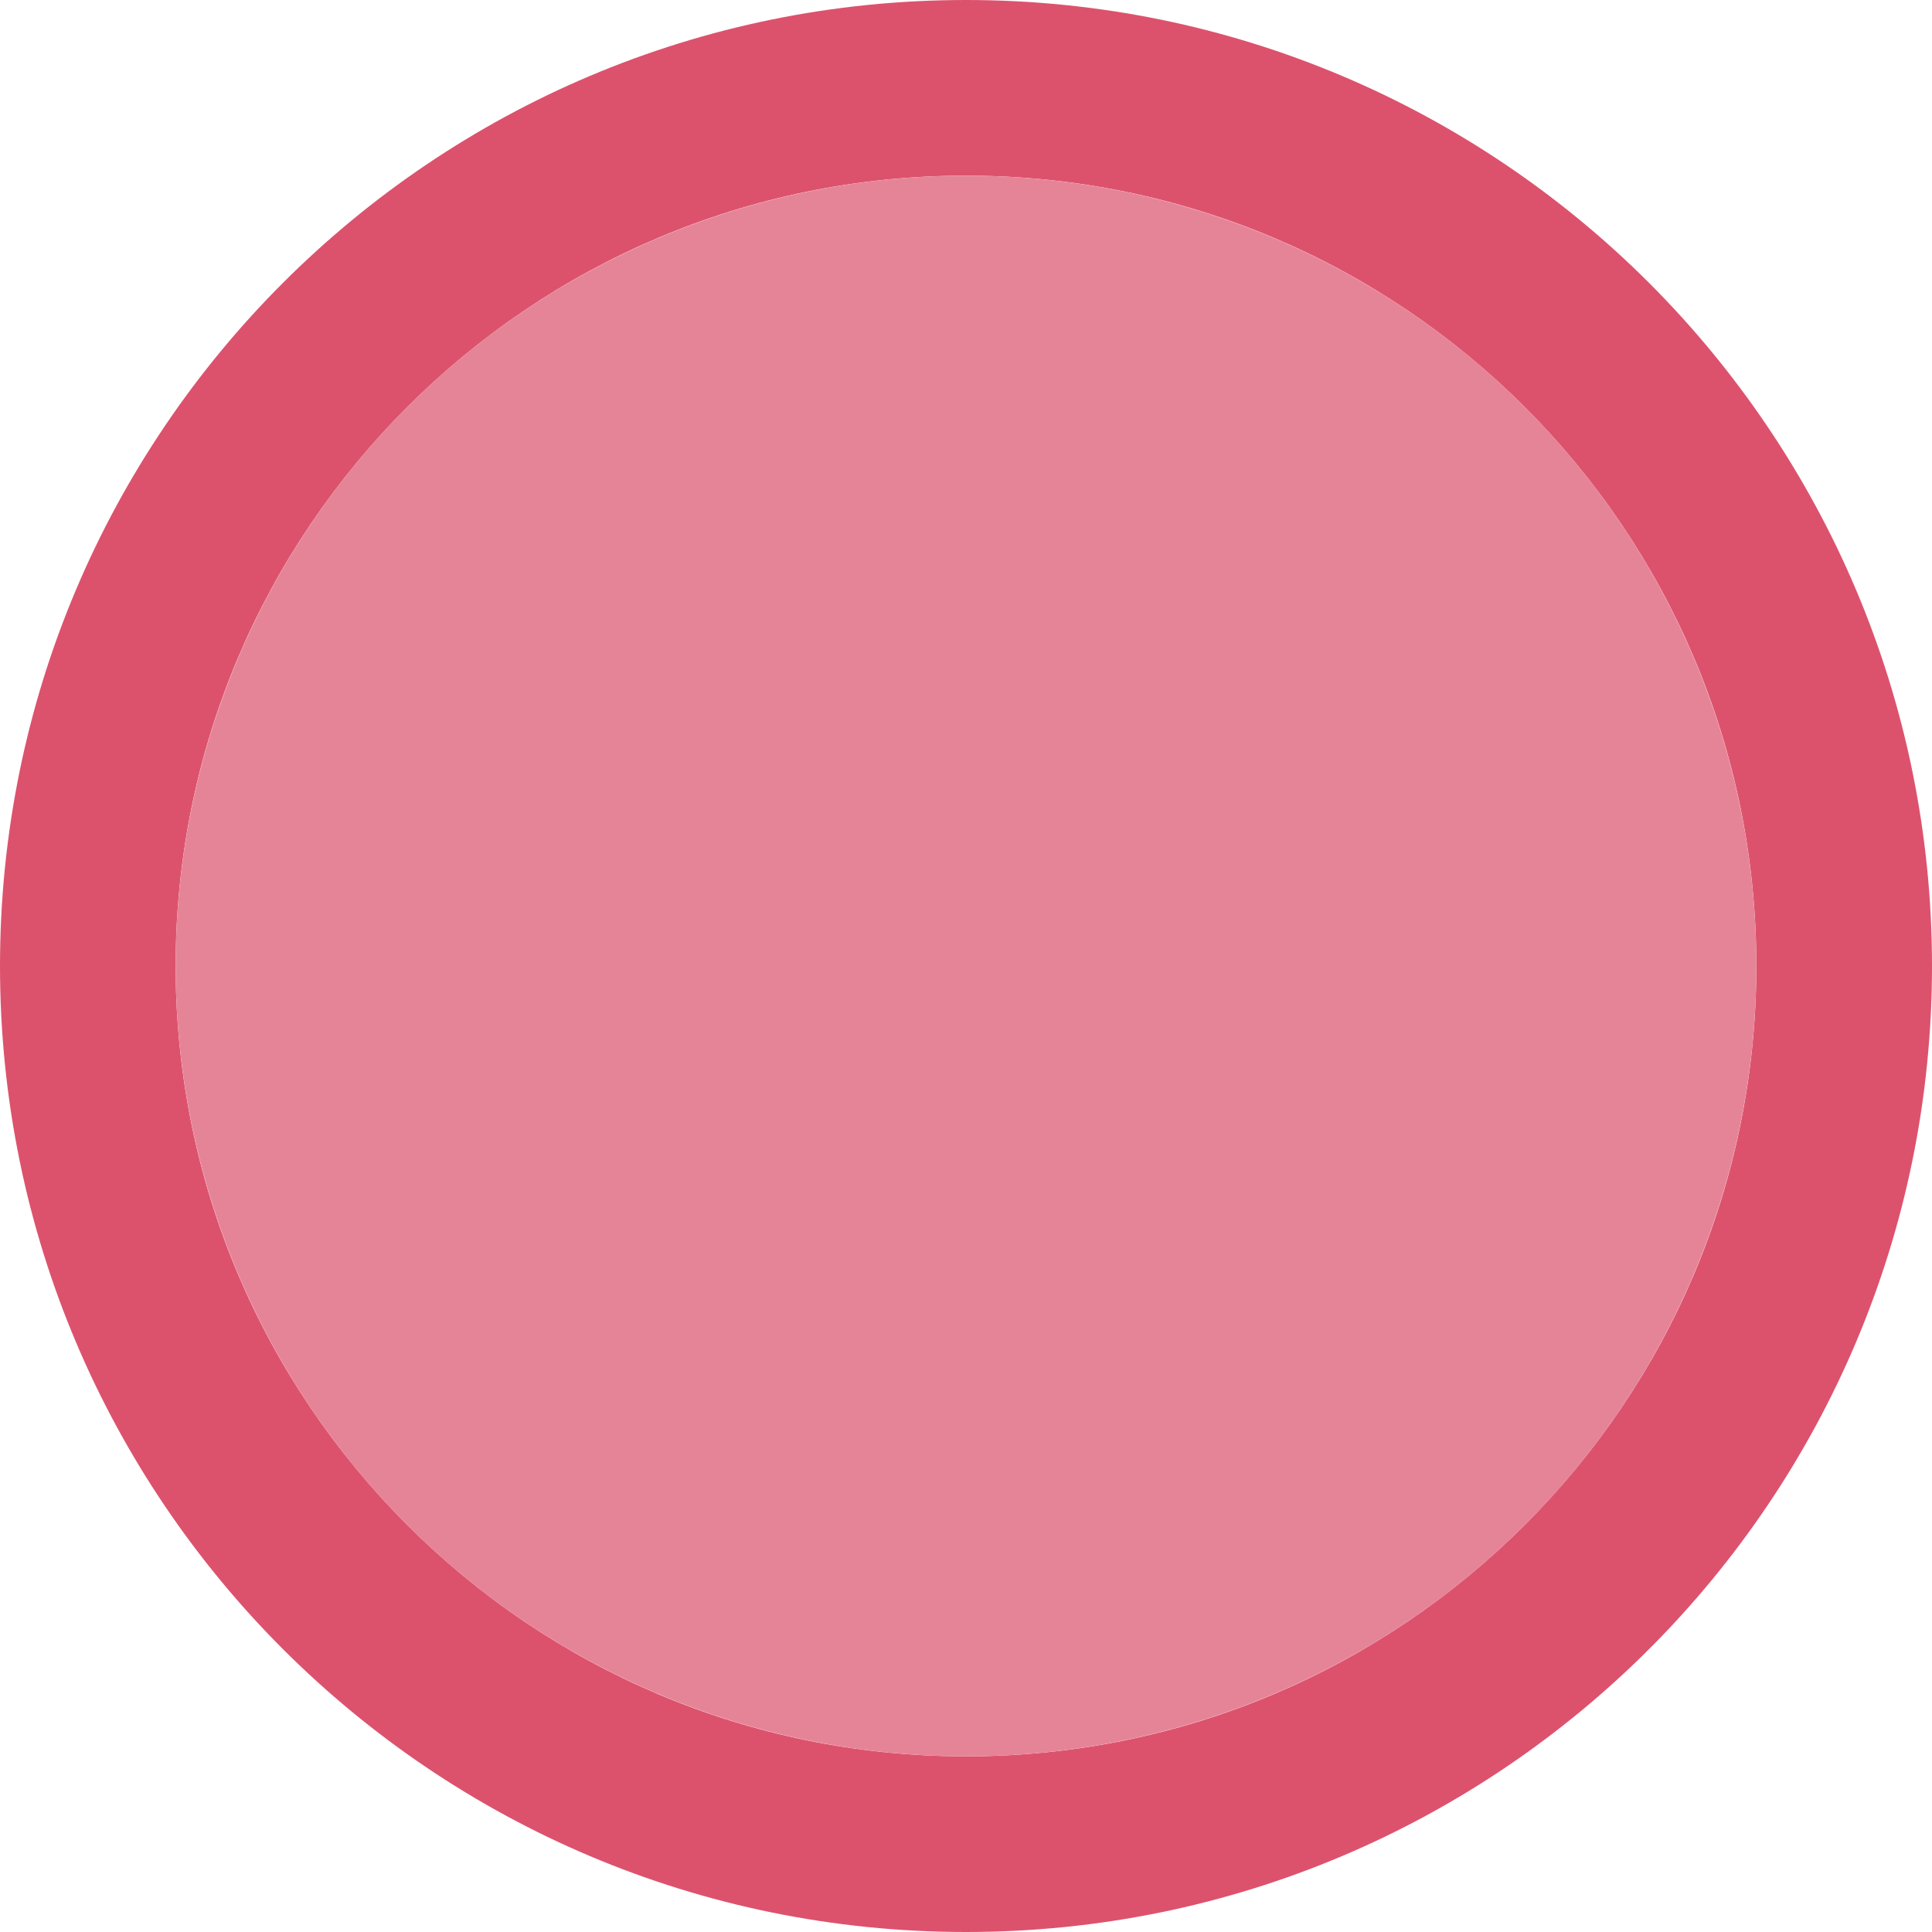 <svg height="11" viewBox="0 0 11 11" width="11" xmlns="http://www.w3.org/2000/svg"><g transform="translate(0 -291.148)"><path d="m5.5 291.148c-3.038 0-5.5 2.462-5.5 5.5s2.462 5.5 5.5 5.5 5.5-2.462 5.5-5.5-2.462-5.5-5.5-5.5zm0 1c2.485 0 4.5 2.015 4.5 4.5s-2.015 4.5-4.5 4.5-4.5-2.015-4.5-4.5 2.015-4.5 4.5-4.5z" fill="#dc526d"/><circle cx="5.5" cy="296.648" fill="#e68497" r="4.5"/></g></svg>